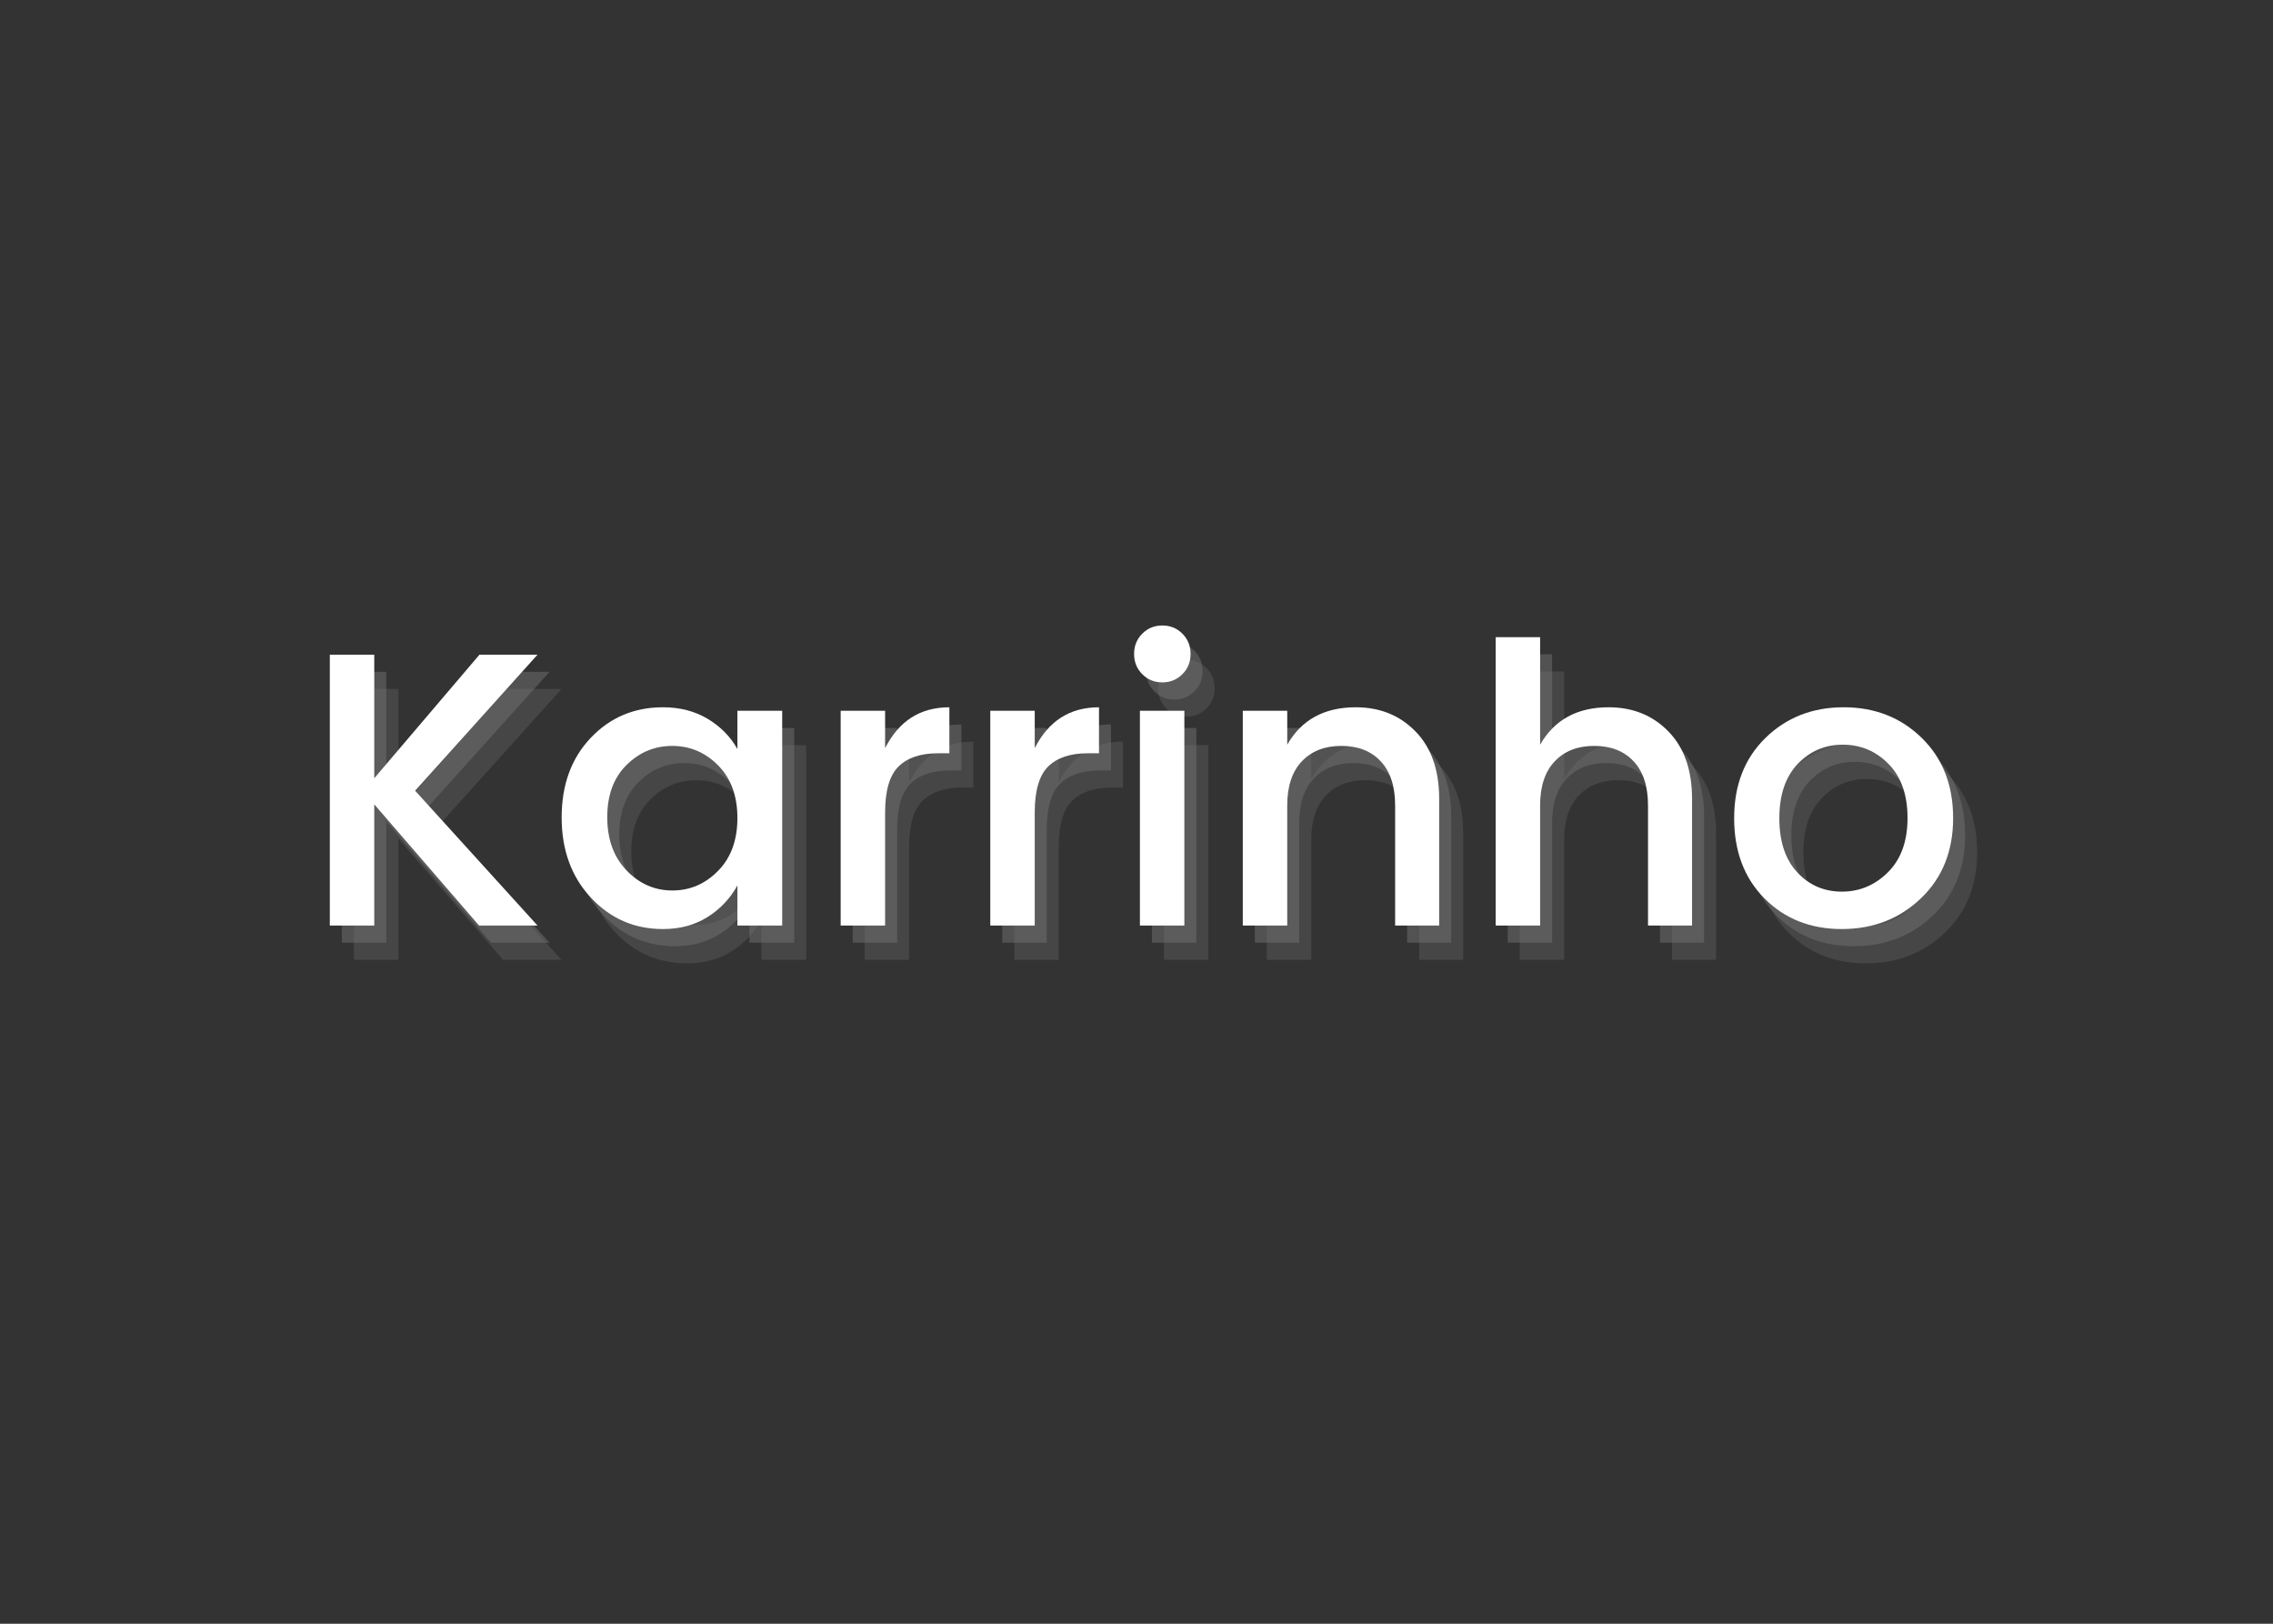 <?xml version="1.0" encoding="UTF-8"?>
<svg xmlns="http://www.w3.org/2000/svg" xmlns:xlink="http://www.w3.org/1999/xlink" width="525pt" height="375pt" viewBox="0 0 525 375" version="1.2">
<rect x="0" y="0" width="525" height="375" fill="#333333" stroke="none"/>
<defs>
<g>
<symbol overflow="visible" id="glyph0-0">
<path style="stroke:none;" d="M 21.328 -57.594 L 21.328 -5.484 L 46.438 -5.484 L 46.438 -57.594 Z M 15.391 0 L 15.391 -63.094 L 52.297 -63.094 L 52.297 0 Z M 15.391 0 "/>
</symbol>
<symbol overflow="visible" id="glyph0-1">
<path style="stroke:none;" d="M 17.016 0 L 6.75 0 L 6.75 -62.547 L 17.016 -62.547 L 17.016 -34.016 L 41.312 -62.547 L 54.719 -62.547 L 26.453 -31.141 L 54.719 0 L 41.219 0 L 17.016 -27.984 Z M 17.016 0 "/>
</symbol>
<symbol overflow="visible" id="glyph0-2">
<path style="stroke:none;" d="M 39.469 -12.641 C 42.438 -15.672 43.922 -19.734 43.922 -24.828 C 43.922 -29.93 42.438 -33.984 39.469 -36.984 C 36.5 -39.984 32.973 -41.484 28.891 -41.484 C 24.805 -41.484 21.281 -40.016 18.312 -37.078 C 15.344 -34.141 13.859 -30.117 13.859 -25.016 C 13.859 -19.922 15.344 -15.828 18.312 -12.734 C 21.281 -9.641 24.805 -8.094 28.891 -8.094 C 32.973 -8.094 36.5 -9.609 39.469 -12.641 Z M 26.734 0.812 C 20.129 0.812 14.578 -1.602 10.078 -6.438 C 5.578 -11.27 3.328 -17.445 3.328 -24.969 C 3.328 -32.5 5.562 -38.617 10.031 -43.328 C 14.5 -48.047 20.066 -50.406 26.734 -50.406 C 30.629 -50.406 34.062 -49.52 37.031 -47.75 C 40 -45.977 42.297 -43.648 43.922 -40.766 L 43.922 -49.594 L 54.266 -49.594 L 54.266 0 L 43.922 0 L 43.922 -9.266 C 42.242 -6.211 39.93 -3.77 36.984 -1.938 C 34.047 -0.102 30.629 0.812 26.734 0.812 Z M 26.734 0.812 "/>
</symbol>
<symbol overflow="visible" id="glyph0-3">
<path style="stroke:none;" d="M 17.016 -49.594 L 17.016 -40.953 C 20.191 -47.254 25.141 -50.406 31.859 -50.406 L 31.859 -39.781 L 29.25 -39.781 C 25.227 -39.781 22.18 -38.758 20.109 -36.719 C 18.047 -34.676 17.016 -31.133 17.016 -26.094 L 17.016 0 L 6.75 0 L 6.75 -49.594 Z M 17.016 -49.594 "/>
</symbol>
<symbol overflow="visible" id="glyph0-4">
<path style="stroke:none;" d="M 18.453 -62.719 C 18.453 -60.863 17.82 -59.305 16.562 -58.047 C 15.301 -56.785 13.754 -56.156 11.922 -56.156 C 10.098 -56.156 8.555 -56.785 7.297 -58.047 C 6.035 -59.305 5.406 -60.863 5.406 -62.719 C 5.406 -64.582 6.035 -66.145 7.297 -67.406 C 8.555 -68.664 10.098 -69.297 11.922 -69.297 C 13.754 -69.297 15.301 -68.664 16.562 -67.406 C 17.82 -66.145 18.453 -64.582 18.453 -62.719 Z M 6.75 0 L 6.75 -49.594 L 17.016 -49.594 L 17.016 0 Z M 6.75 0 "/>
</symbol>
<symbol overflow="visible" id="glyph0-5">
<path style="stroke:none;" d="M 17.016 -49.594 L 17.016 -41.766 C 20.305 -47.523 25.582 -50.406 32.844 -50.406 C 38.426 -50.406 43.031 -48.539 46.656 -44.812 C 50.289 -41.094 52.109 -35.906 52.109 -29.25 L 52.109 0 L 41.938 0 L 41.938 -27.719 C 41.938 -32.156 40.828 -35.555 38.609 -37.922 C 36.391 -40.297 33.359 -41.484 29.516 -41.484 C 25.68 -41.484 22.641 -40.297 20.391 -37.922 C 18.141 -35.555 17.016 -32.156 17.016 -27.719 L 17.016 0 L 6.75 0 L 6.75 -49.594 Z M 17.016 -49.594 "/>
</symbol>
<symbol overflow="visible" id="glyph0-6">
<path style="stroke:none;" d="M 17.016 -66.594 L 17.016 -41.766 C 20.305 -47.523 25.582 -50.406 32.844 -50.406 C 38.426 -50.406 43.031 -48.539 46.656 -44.812 C 50.289 -41.094 52.109 -35.906 52.109 -29.25 L 52.109 0 L 41.938 0 L 41.938 -27.719 C 41.938 -32.156 40.828 -35.555 38.609 -37.922 C 36.391 -40.297 33.359 -41.484 29.516 -41.484 C 25.68 -41.484 22.641 -40.297 20.391 -37.922 C 18.141 -35.555 17.016 -32.156 17.016 -27.719 L 17.016 0 L 6.75 0 L 6.75 -66.594 Z M 17.016 -66.594 "/>
</symbol>
<symbol overflow="visible" id="glyph0-7">
<path style="stroke:none;" d="M 38.969 -12.328 C 41.969 -15.328 43.469 -19.492 43.469 -24.828 C 43.469 -30.172 42.008 -34.328 39.094 -37.297 C 36.188 -40.273 32.66 -41.766 28.516 -41.766 C 24.379 -41.766 20.898 -40.273 18.078 -37.297 C 15.266 -34.328 13.859 -30.156 13.859 -24.781 C 13.859 -19.414 15.238 -15.25 18 -12.281 C 20.758 -9.312 24.191 -7.828 28.297 -7.828 C 32.41 -7.828 35.969 -9.328 38.969 -12.328 Z M 28.297 0.812 C 21.066 0.812 15.113 -1.539 10.438 -6.25 C 5.758 -10.957 3.422 -17.133 3.422 -24.781 C 3.422 -32.438 5.832 -38.617 10.656 -43.328 C 15.488 -48.047 21.504 -50.406 28.703 -50.406 C 35.91 -50.406 41.926 -48.047 46.75 -43.328 C 51.582 -38.617 54 -32.453 54 -24.828 C 54 -17.211 51.523 -11.035 46.578 -6.297 C 41.629 -1.555 35.535 0.812 28.297 0.812 Z M 28.297 0.812 "/>
</symbol>
</g>
</defs>
<g id="surface1">
<g style="fill:rgb(45.099%,45.099%,45.099%);fill-opacity:0.302;">
  <use xlink:href="#glyph0-1" x="74.979" y="221.675"/>
</g>
<g style="fill:rgb(45.099%,45.099%,45.099%);fill-opacity:0.302;">
  <use xlink:href="#glyph0-2" x="131.949" y="221.675"/>
</g>
<g style="fill:rgb(45.099%,45.099%,45.099%);fill-opacity:0.302;">
  <use xlink:href="#glyph0-3" x="192.969" y="221.675"/>
</g>
<g style="fill:rgb(45.099%,45.099%,45.099%);fill-opacity:0.302;">
  <use xlink:href="#glyph0-3" x="227.529" y="221.675"/>
</g>
<g style="fill:rgb(45.099%,45.099%,45.099%);fill-opacity:0.302;">
  <use xlink:href="#glyph0-4" x="262.089" y="221.675"/>
</g>
<g style="fill:rgb(45.099%,45.099%,45.099%);fill-opacity:0.302;">
  <use xlink:href="#glyph0-5" x="285.849" y="221.675"/>
</g>
<g style="fill:rgb(45.099%,45.099%,45.099%);fill-opacity:0.302;">
  <use xlink:href="#glyph0-6" x="344.259" y="221.675"/>
</g>
<g style="fill:rgb(45.099%,45.099%,45.099%);fill-opacity:0.302;">
  <use xlink:href="#glyph0-7" x="402.669" y="221.675"/>
</g>
<g style="fill:rgb(45.099%,45.099%,45.099%);fill-opacity:0.502;">
  <use xlink:href="#glyph0-1" x="72.204" y="217.713"/>
</g>
<g style="fill:rgb(45.099%,45.099%,45.099%);fill-opacity:0.502;">
  <use xlink:href="#glyph0-2" x="129.174" y="217.713"/>
</g>
<g style="fill:rgb(45.099%,45.099%,45.099%);fill-opacity:0.502;">
  <use xlink:href="#glyph0-3" x="190.194" y="217.713"/>
</g>
<g style="fill:rgb(45.099%,45.099%,45.099%);fill-opacity:0.502;">
  <use xlink:href="#glyph0-3" x="224.754" y="217.713"/>
</g>
<g style="fill:rgb(45.099%,45.099%,45.099%);fill-opacity:0.502;">
  <use xlink:href="#glyph0-4" x="259.314" y="217.713"/>
</g>
<g style="fill:rgb(45.099%,45.099%,45.099%);fill-opacity:0.502;">
  <use xlink:href="#glyph0-5" x="283.074" y="217.713"/>
</g>
<g style="fill:rgb(45.099%,45.099%,45.099%);fill-opacity:0.502;">
  <use xlink:href="#glyph0-6" x="341.484" y="217.713"/>
</g>
<g style="fill:rgb(45.099%,45.099%,45.099%);fill-opacity:0.502;">
  <use xlink:href="#glyph0-7" x="399.894" y="217.713"/>
</g>
<g style="fill:rgb(100%,100%,100%);fill-opacity:1;">
  <use xlink:href="#glyph0-1" x="69.429" y="213.75"/>
</g>
<g style="fill:rgb(100%,100%,100%);fill-opacity:1;">
  <use xlink:href="#glyph0-2" x="126.399" y="213.75"/>
</g>
<g style="fill:rgb(100%,100%,100%);fill-opacity:1;">
  <use xlink:href="#glyph0-3" x="187.419" y="213.75"/>
</g>
<g style="fill:rgb(100%,100%,100%);fill-opacity:1;">
  <use xlink:href="#glyph0-3" x="221.979" y="213.75"/>
</g>
<g style="fill:rgb(100%,100%,100%);fill-opacity:1;">
  <use xlink:href="#glyph0-4" x="256.539" y="213.75"/>
</g>
<g style="fill:rgb(100%,100%,100%);fill-opacity:1;">
  <use xlink:href="#glyph0-5" x="280.299" y="213.75"/>
</g>
<g style="fill:rgb(100%,100%,100%);fill-opacity:1;">
  <use xlink:href="#glyph0-6" x="338.709" y="213.75"/>
</g>
<g style="fill:rgb(100%,100%,100%);fill-opacity:1;">
  <use xlink:href="#glyph0-7" x="397.119" y="213.75"/>
</g>
</g>
</svg>
